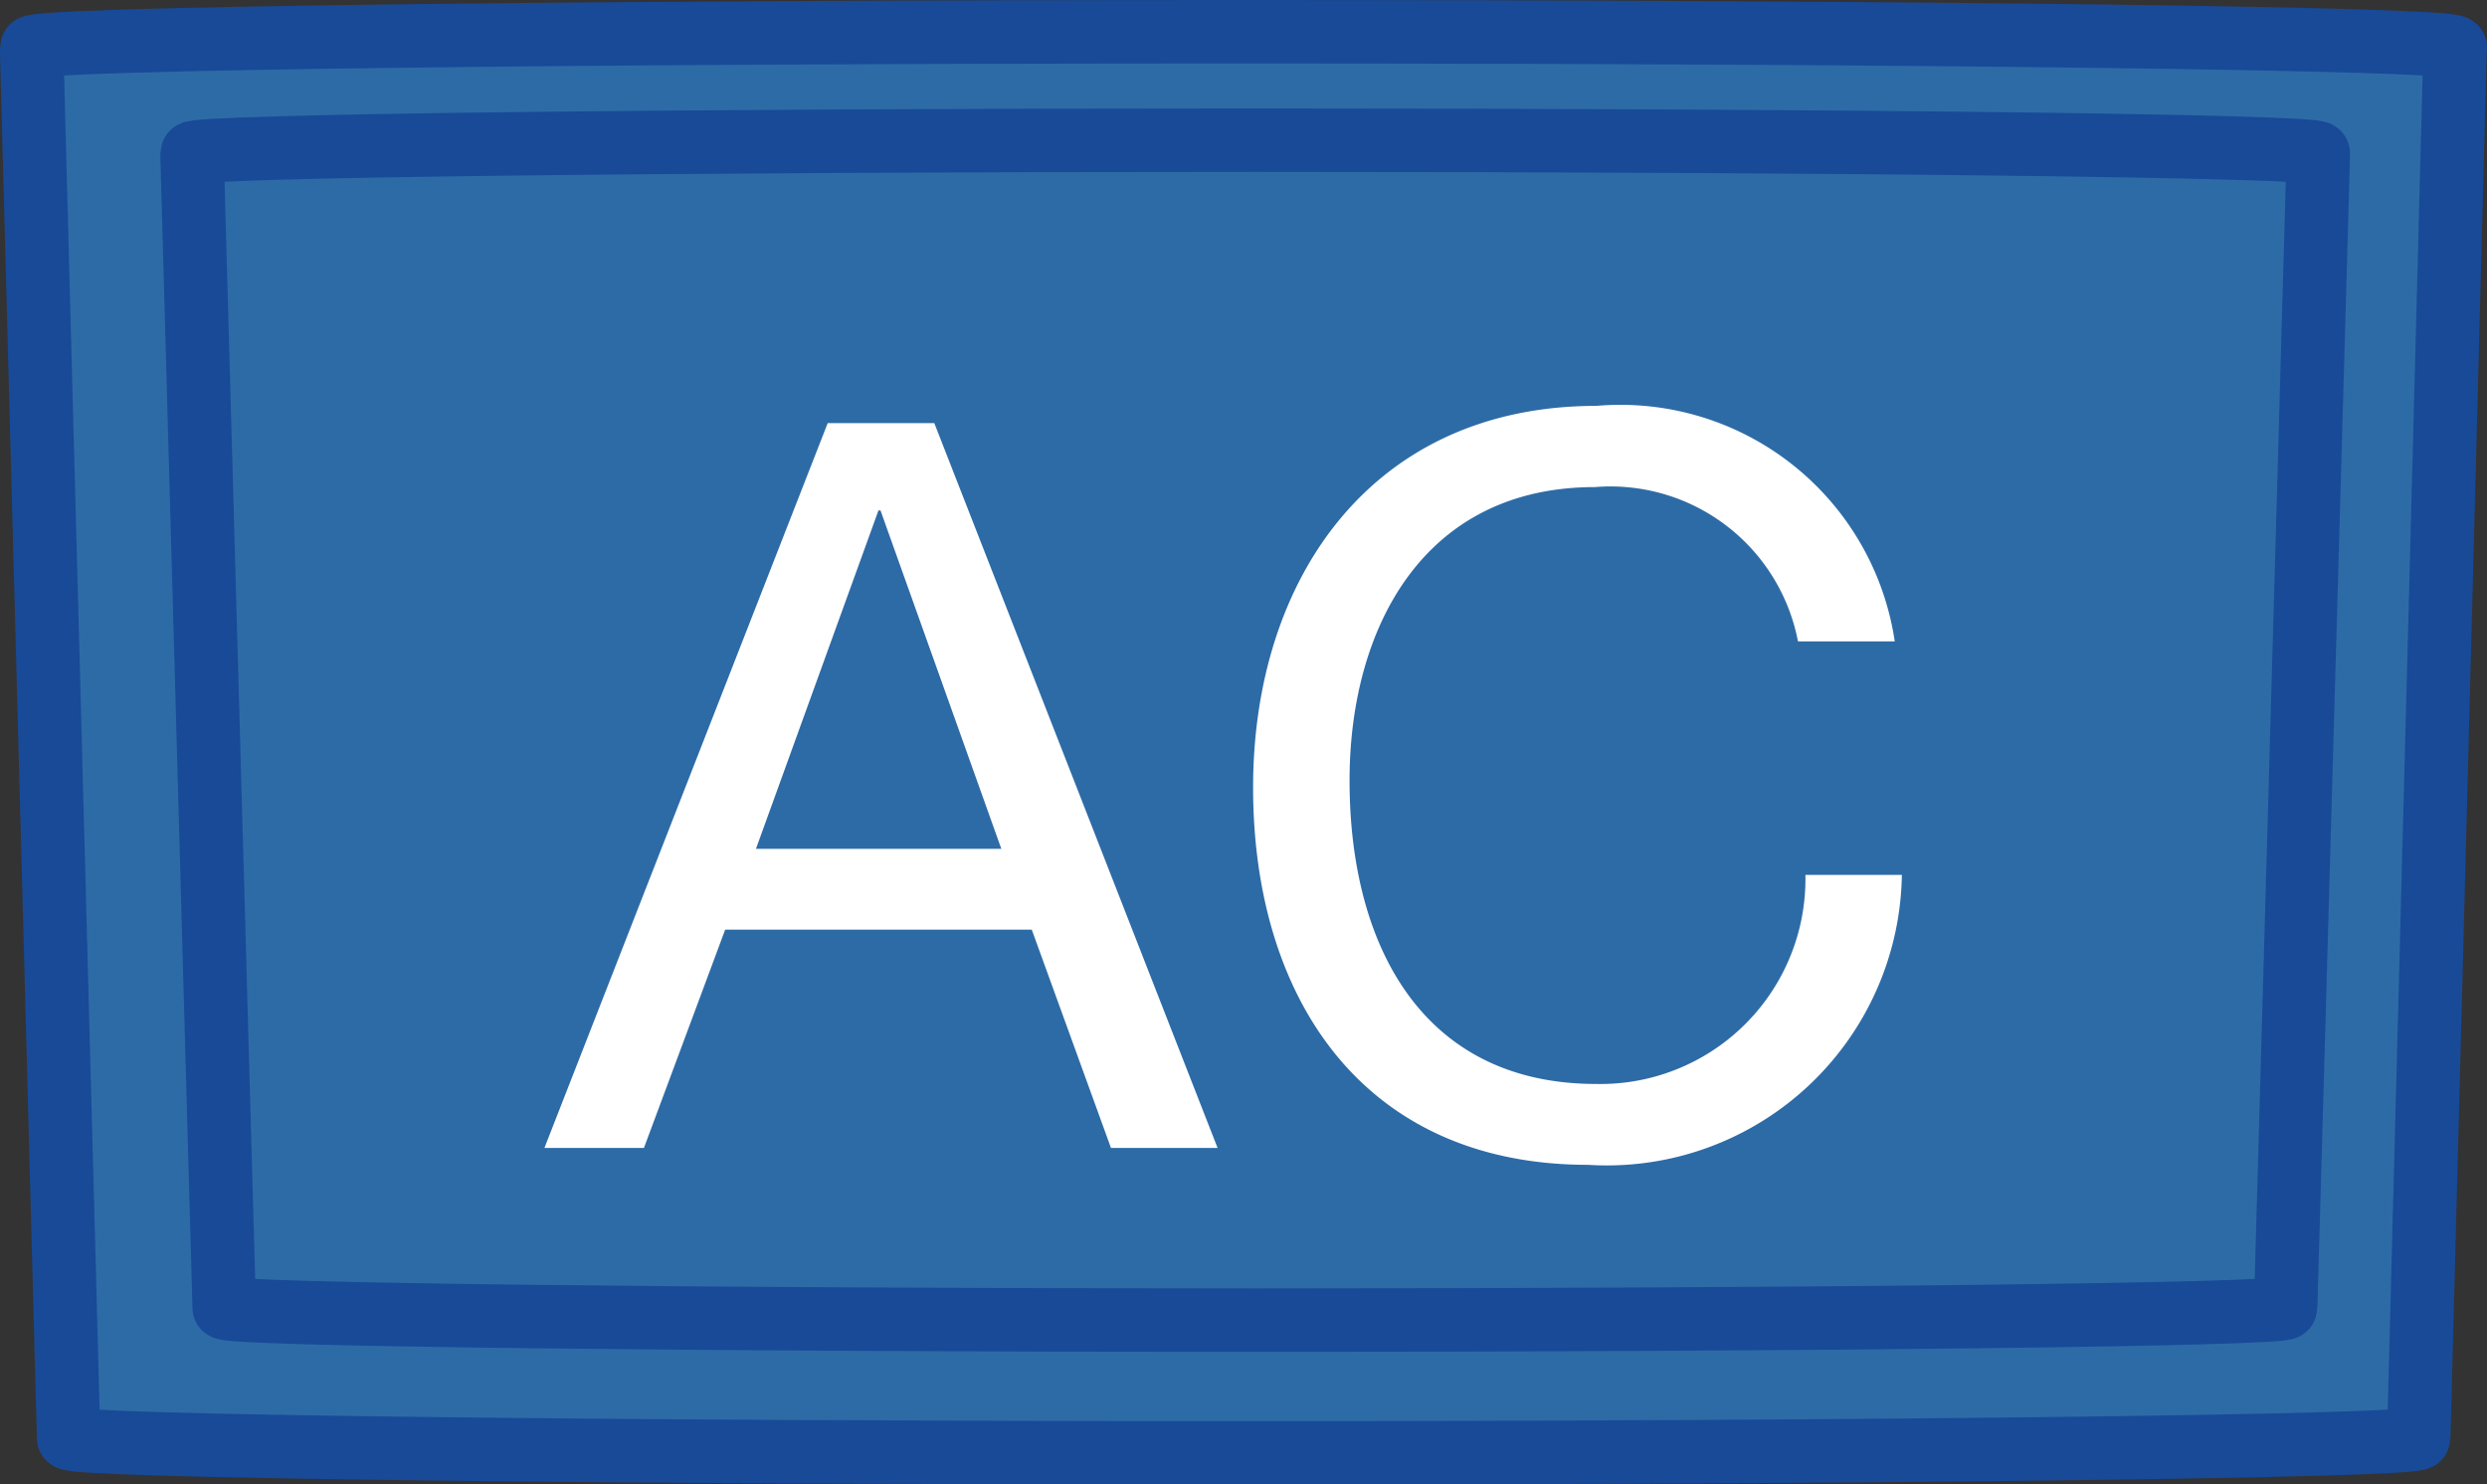 <svg xmlns="http://www.w3.org/2000/svg" xmlns:xlink="http://www.w3.org/1999/xlink" width="29.395" height="17.547" viewBox="0 0 29.395 17.547">
  <rect x="0" y="0" width="29.395" height="17.547" fill="#333333" stroke="none"/>
  <defs>
    <clipPath id="clip-path">
      <rect id="Retângulo_176" data-name="Retângulo 176" width="29.395" height="17.547" transform="translate(0 0)" fill="none"/>
    </clipPath>
  </defs>
  <g id="cie_tecla_ac_2" transform="translate(0 0)">
    <g id="Grupo_12948" data-name="Grupo 12948">
      <g id="Grupo_12947" data-name="Grupo 12947" clip-path="url(#clip-path)">
        <path id="Caminho_13126" data-name="Caminho 13126" d="M29.02.561c0-.107-6.414-.186-14.322-.186S.377.454.375.561l0,.061L.811,17c0,.1,6.4.175,13.887.175s13.89-.078,13.89-.175L29.016.622Z" fill="#2d6ba6"/>
        <path id="Caminho_13127" data-name="Caminho 13127" d="M29.02.561c0-.107-6.414-.186-14.322-.186S.377.454.375.561l0,.061L.811,17c0,.1,6.4.175,13.887.175s13.89-.078,13.89-.175L29.016.622Z" fill="none" stroke="#184a98" stroke-miterlimit="10" stroke-width="0.75"/>
        <path id="Caminho_13128" data-name="Caminho 13128" d="M27.4,1.811c0-.086-5.625-.154-12.563-.154s-12.562.068-12.566.154l0,.055.379,13.593c0,.082,5.611.147,12.183.147s12.182-.065,12.182-.147L27.4,1.866Z" fill="#2d6ba6"/>
        <path id="Caminho_13129" data-name="Caminho 13129" d="M27.4,1.811c0-.086-5.625-.154-12.563-.154s-12.562.068-12.566.154l0,.055.379,13.593c0,.082,5.611.147,12.183.147s12.182-.065,12.182-.147L27.4,1.866Z" fill="none" stroke="#184a98" stroke-miterlimit="10" stroke-width="0.75"/>
      </g>
    </g>
    <path id="Caminho_13485" data-name="Caminho 13485" d="M-.084,0H1.092l.96-2.58H5.676L6.612,0h1.26L4.524-8.568H3.264ZM3.864-7.536h.024l1.428,4h-2.9ZM15.876-5.988a3.279,3.279,0,0,0-3.528-2.784c-2.64,0-4.056,2.028-4.056,4.512S9.588.2,12.252.2A3.488,3.488,0,0,0,15.96-3.228H14.82A2.424,2.424,0,0,1,12.348-.756c-2.052,0-2.916-1.632-2.916-3.588,0-1.788.864-3.468,2.9-3.468a2.257,2.257,0,0,1,2.4,1.824Z" transform="translate(6.519 13.57)" fill="#fff"/>
  </g>
</svg>
